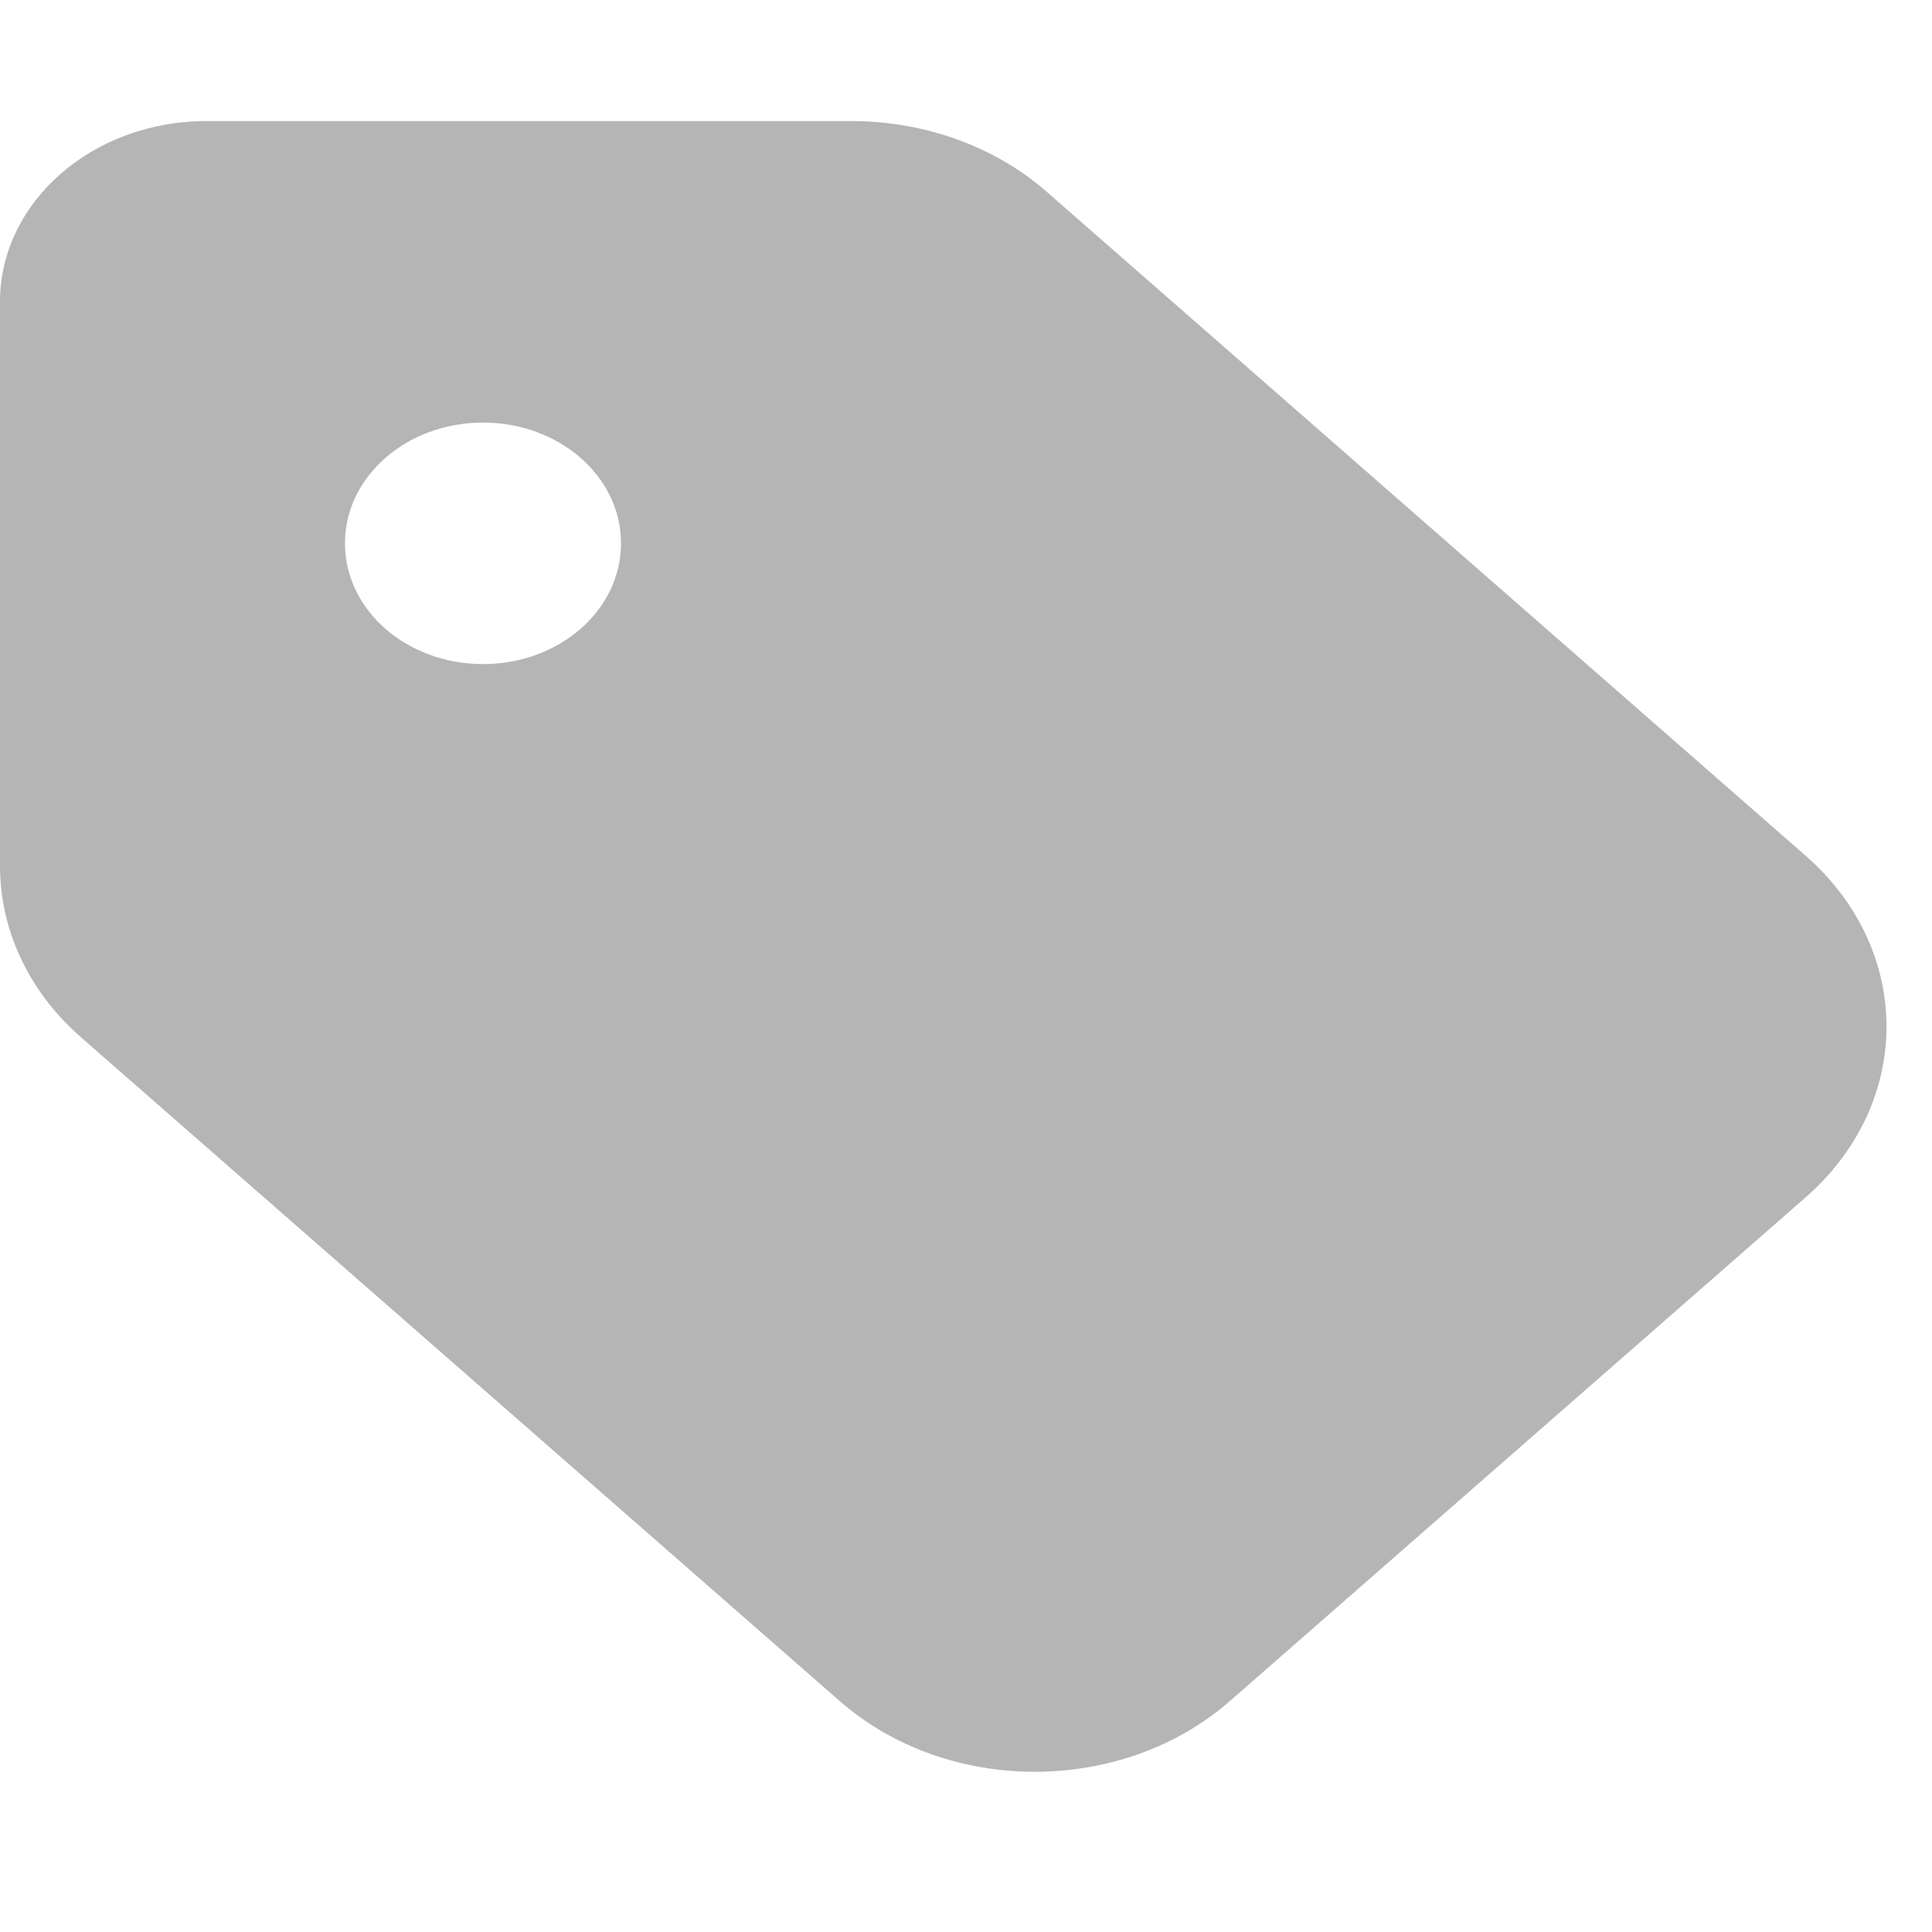 <svg width="18" height="18" viewBox="0 0 18 18" fill="none" xmlns="http://www.w3.org/2000/svg">
<path d="M0 2.812V8.068C0 8.666 0.269 9.239 0.751 9.661L7.823 15.848C8.827 16.727 10.454 16.727 11.459 15.848L16.823 11.155C17.827 10.276 17.827 8.852 16.823 7.973L9.751 1.786C9.269 1.364 8.614 1.128 7.931 1.128H1.929C0.864 1.125 0 1.881 0 2.812ZM4.5 6.187C3.789 6.187 3.214 5.685 3.214 5.062C3.214 4.44 3.789 3.937 4.5 3.937C5.211 3.937 5.786 4.44 5.786 5.062C5.786 5.685 5.211 6.187 4.5 6.187Z" fill="#B5B5B5"/>
</svg>

